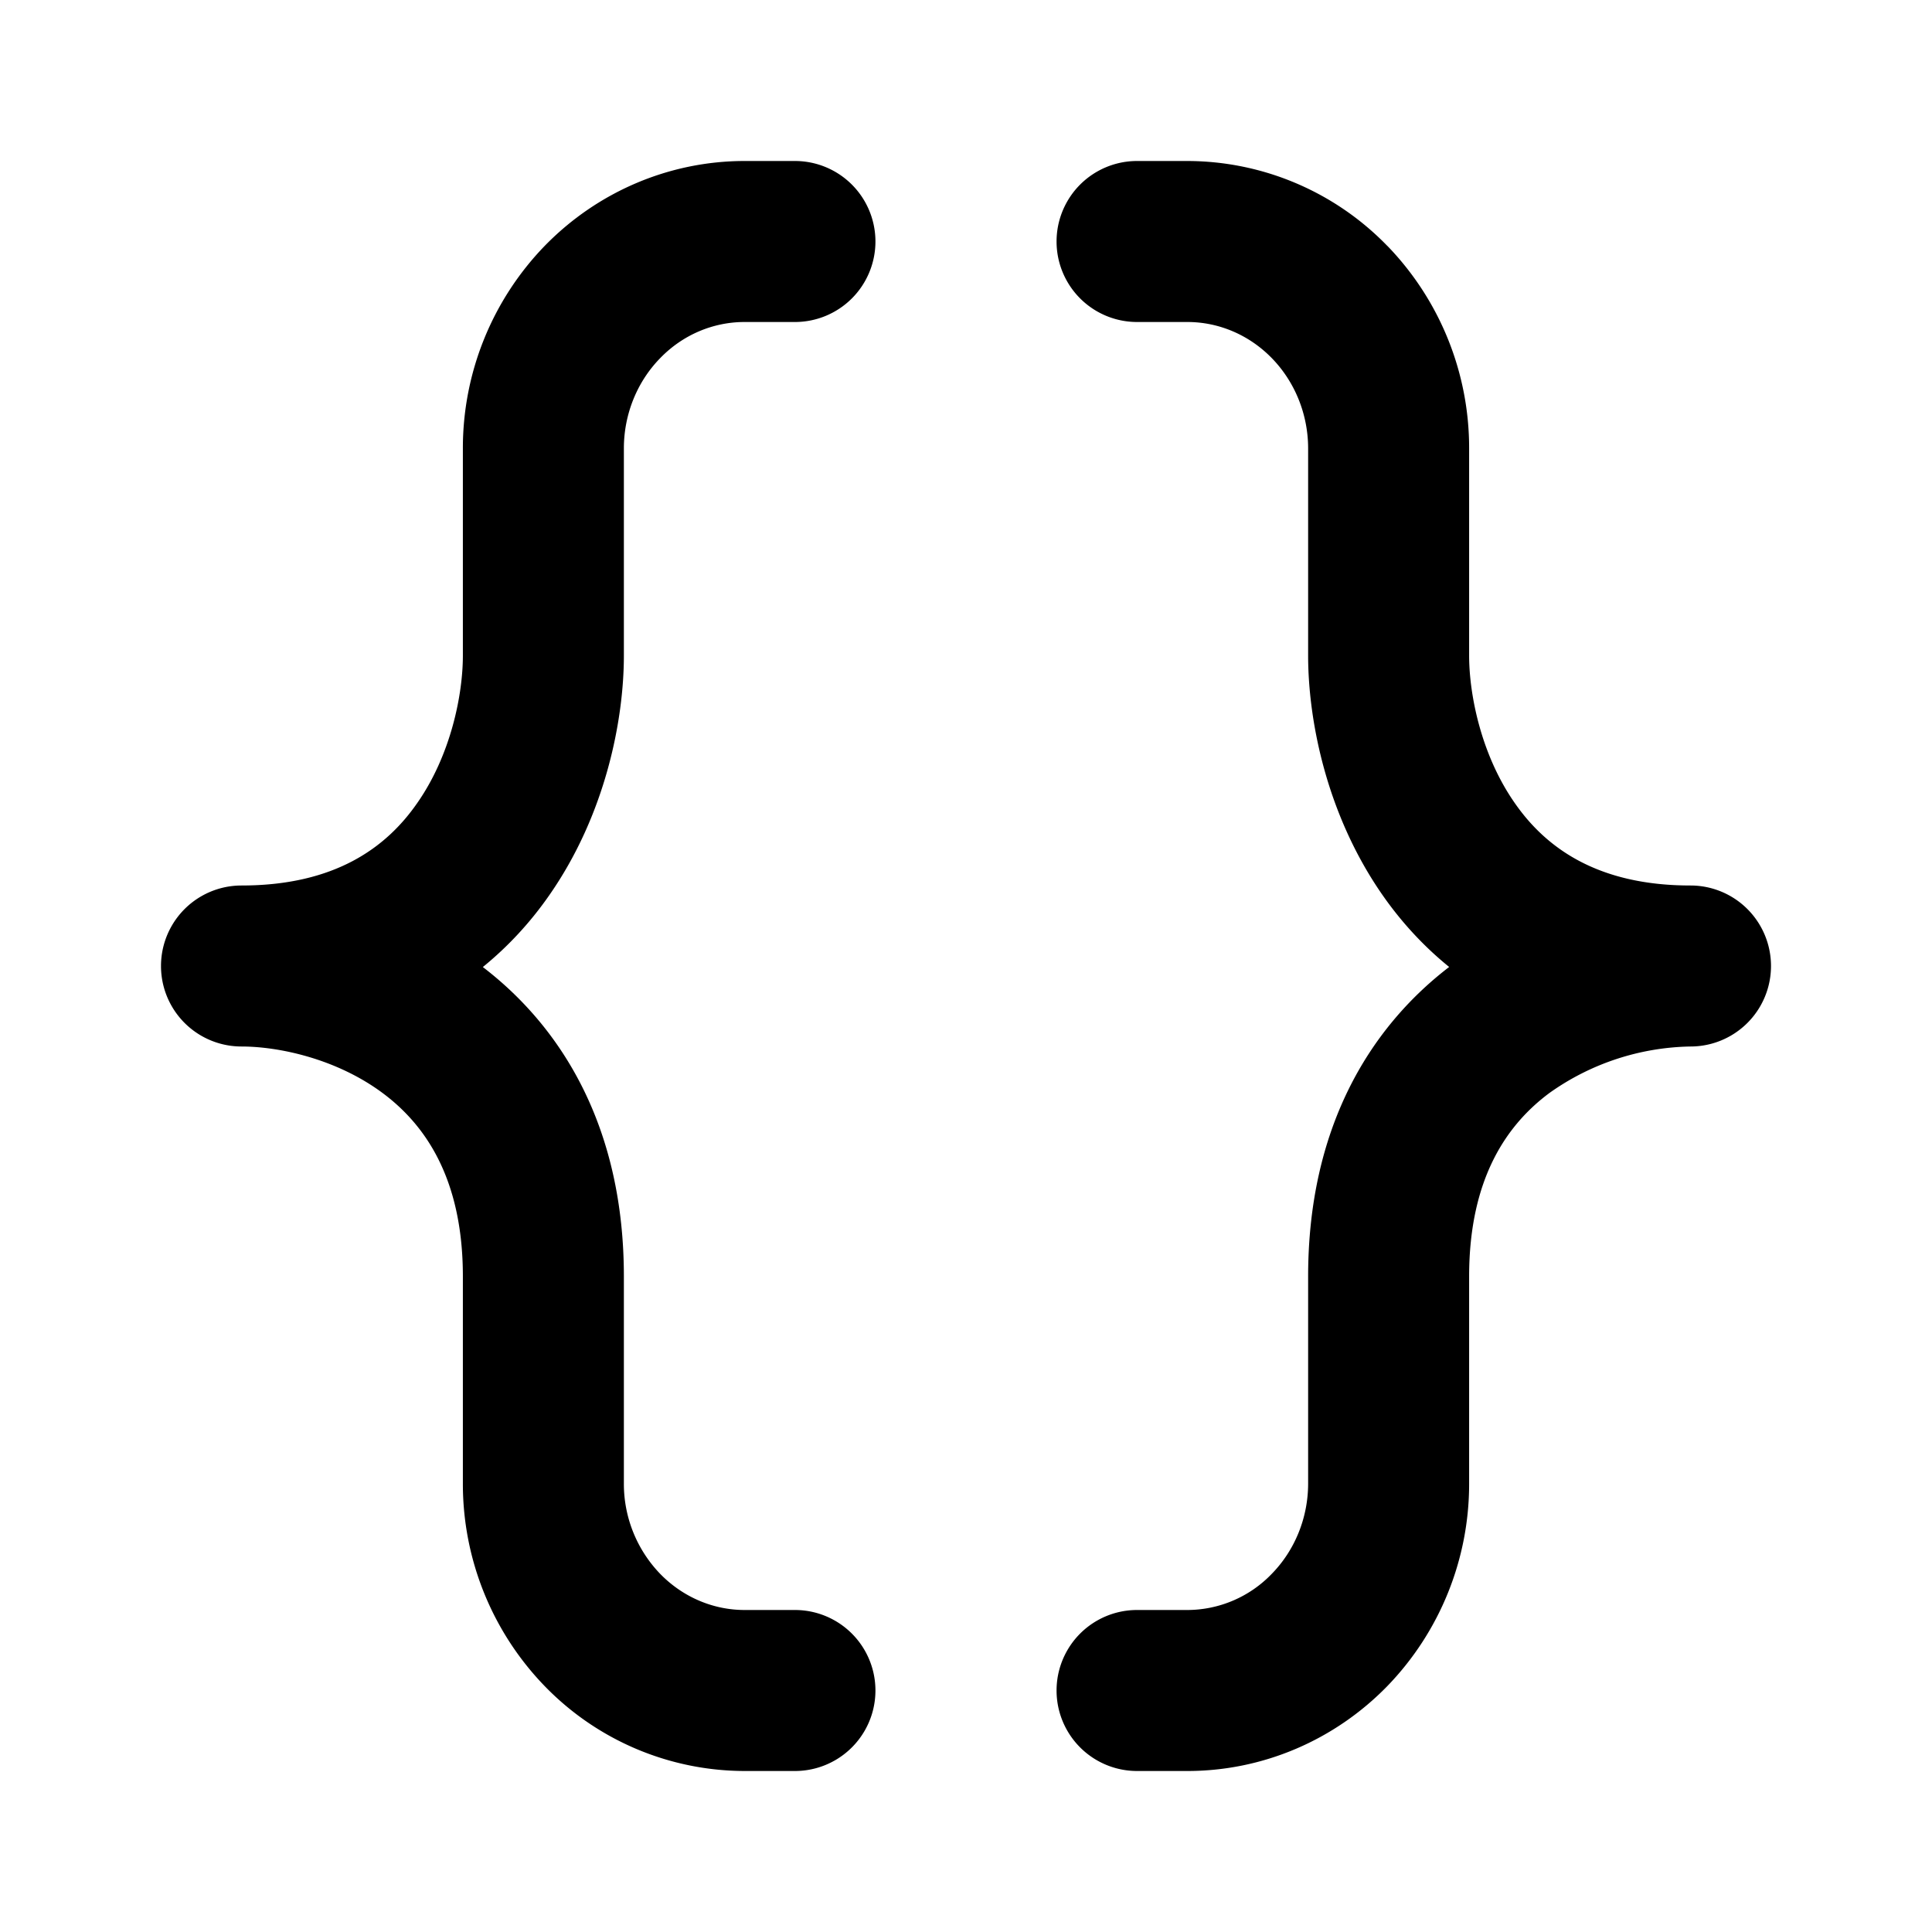 <svg xmlns="http://www.w3.org/2000/svg" viewBox="0 0 24 24"><path fill-rule="evenodd" d="M17.235 3.056A3.465 3.465 0 0 0 14.75 2h-.625a1 1 0 1 0 0 2h.625c.389 0 .767.159 1.05.45.285.293.45.696.45 1.121v2.572c0 .797.224 1.975.93 2.984.227.324.5.624.822.885-1.008.773-1.752 2.024-1.752 3.845v2.572c0 .425-.165.828-.45 1.12a1.458 1.458 0 0 1-1.05.451h-.625a1 1 0 1 0 0 2h.625c.938 0 1.83-.383 2.485-1.056a3.61 3.61 0 0 0 1.015-2.515v-2.572c0-1.228.477-1.894 1.001-2.282A3.11 3.11 0 0 1 21 13a1 1 0 1 0 0-2c-1.162 0-1.799-.474-2.18-1.02-.42-.598-.57-1.349-.57-1.837V5.57a3.61 3.61 0 0 0-1.015-2.515M10.875 3a1 1 0 0 0-1-1H9.25c-.937 0-1.83.383-2.485 1.056A3.61 3.61 0 0 0 5.75 5.571v2.572c0 .488-.15 1.239-.57 1.837C4.8 10.526 4.163 11 3 11a1 1 0 1 0 0 2c.46 0 1.175.15 1.749.575.524.388 1.001 1.054 1.001 2.282v2.572a3.61 3.61 0 0 0 1.015 2.515A3.465 3.465 0 0 0 9.25 22h.625a1 1 0 1 0 0-2H9.25c-.389 0-.767-.159-1.05-.45a1.61 1.61 0 0 1-.45-1.121v-2.572c0-1.821-.744-3.072-1.752-3.844.322-.262.595-.562.821-.886.706-1.009.931-2.187.931-2.984V5.57c0-.425.165-.828.45-1.12.282-.292.66-.45 1.05-.45h.625a1 1 0 0 0 1-1" clip-rule="evenodd"/></svg>